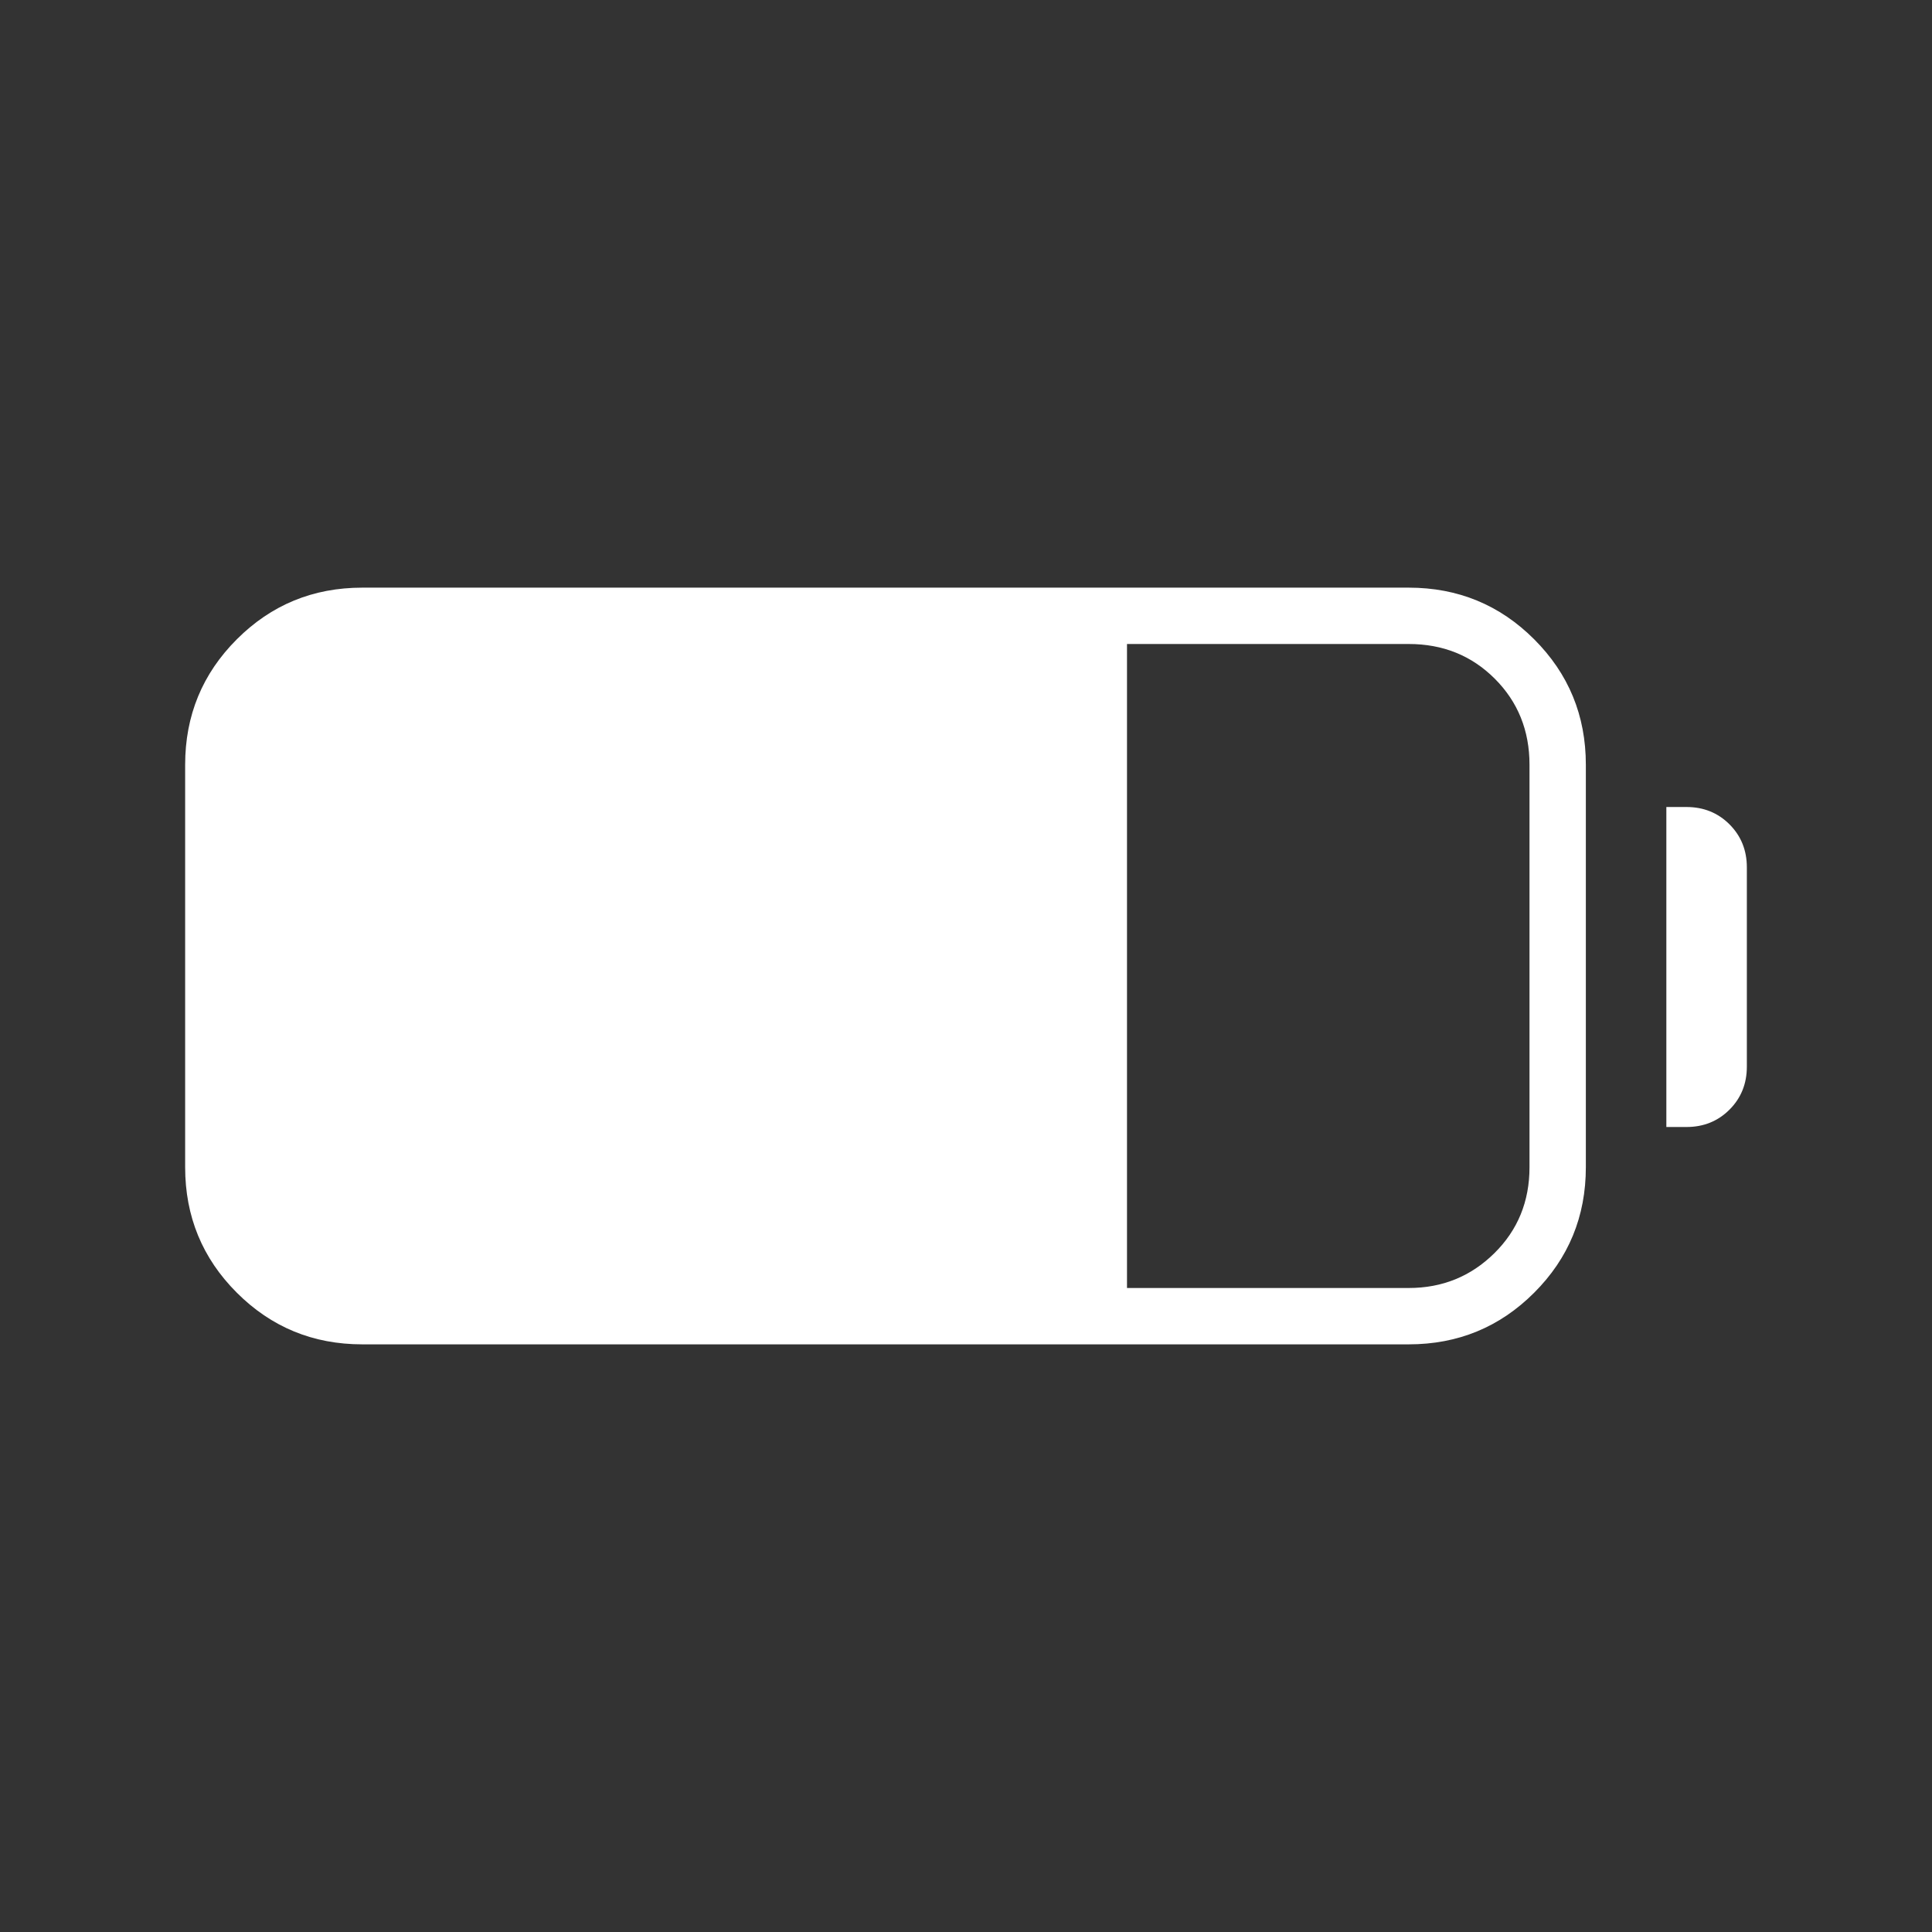 <svg xmlns="http://www.w3.org/2000/svg" height="24px" viewBox="0 -960 960 960" width="24px" fill="#FFFFFF"><rect x="0" y="-960" width="960" height="960" fill="#333333" stroke="none"/><path d="M180-292q-36.67 0-62.33-25.67Q92-343.33 92-380v-200q0-36.67 25.67-62.33Q143.33-668 180-668h520q36.67 0 62.33 25.67Q788-616.67 788-580v200q0 36.67-25.67 62.33Q736.67-292 700-292H180Zm380-28h140q25 0 42.5-17.25T760-380v-200q0-25.5-17.25-42.75T700-640H560v320Zm268-80v-159h10q12.75 0 21.38 8.62Q868-541.75 868-529v99q0 12.75-8.62 21.37Q850.75-400 838-400h-10Z"/></svg>